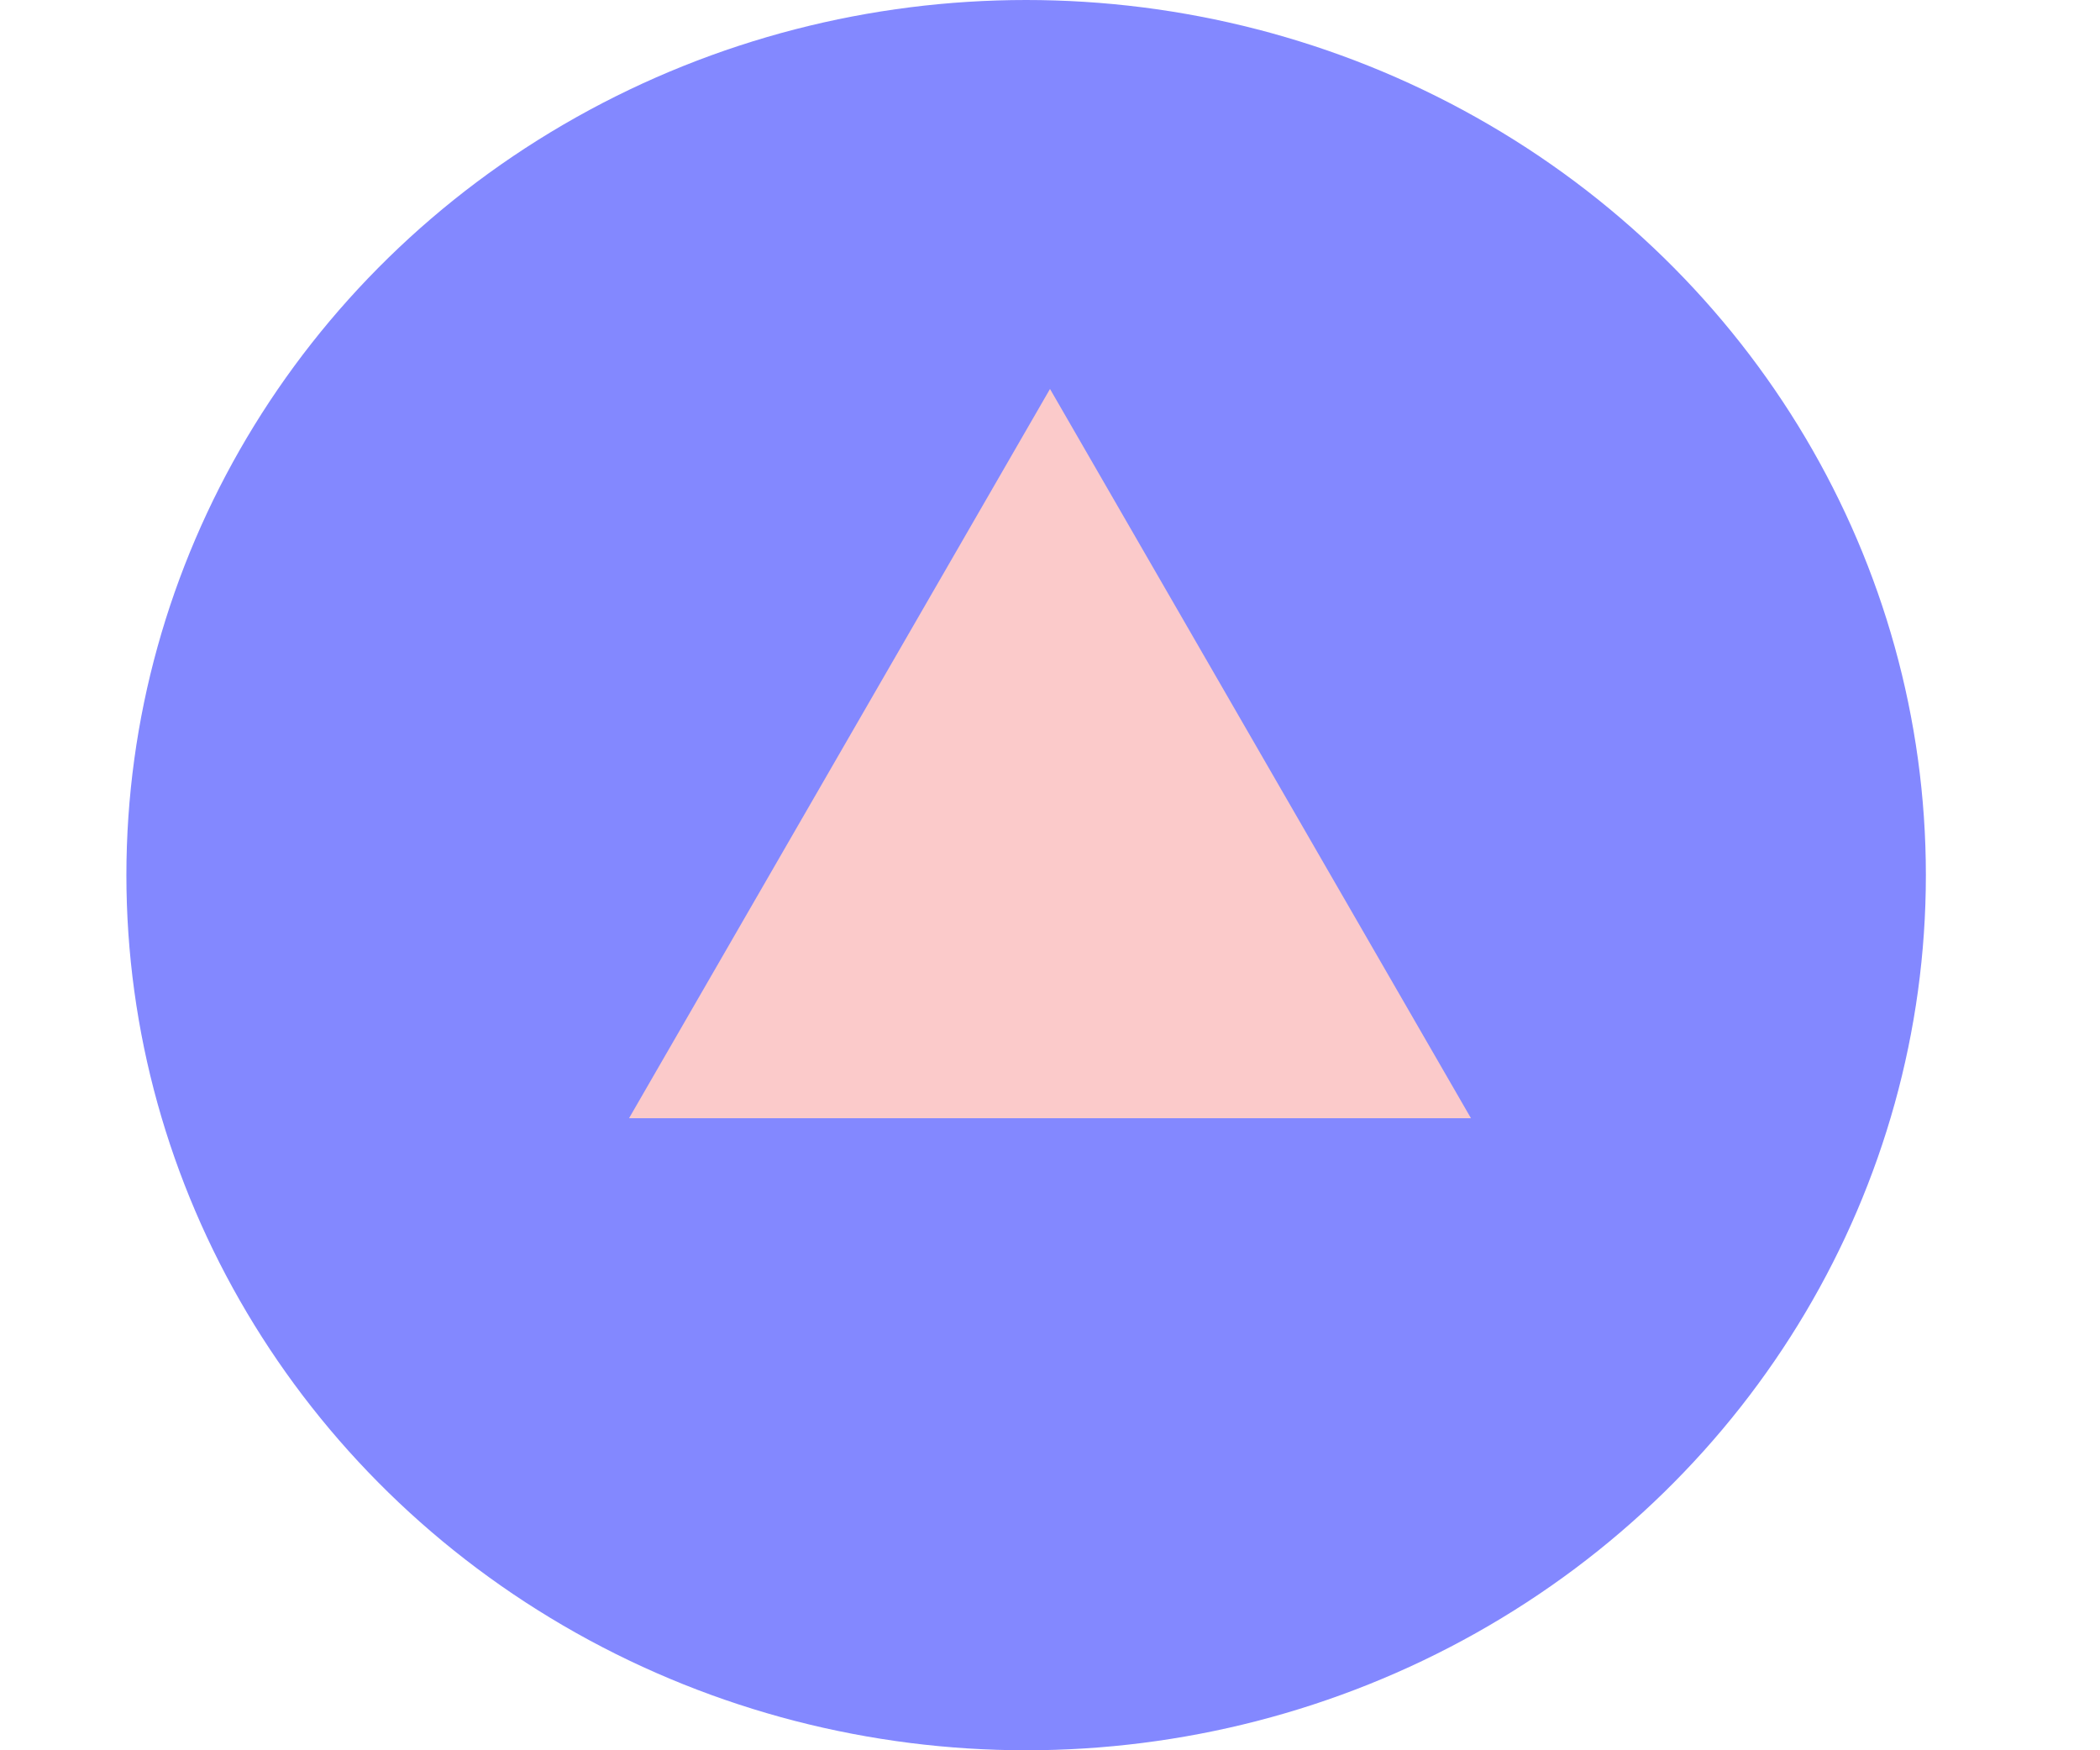 <svg width="60" height="50" viewBox="0 0 38 36" fill="none" xmlns="http://www.w3.org/2000/svg">
<ellipse cx="18.509" cy="18" rx="18.509" ry="18" fill="#5A60FF" fill-opacity="0.75"/>
<path d="M19 8L27.66 23H10.34L19 8Z" fill="#FBCACA"/>
</svg>
